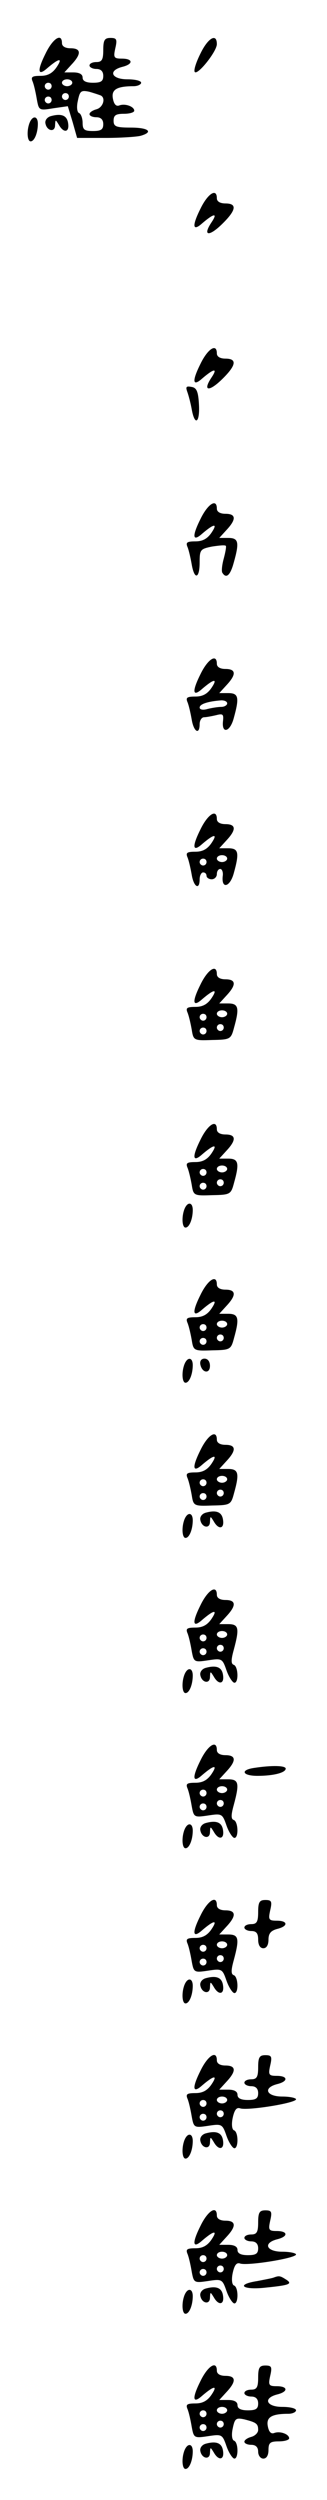 <?xml version="1.0" standalone="no"?>
<!DOCTYPE svg PUBLIC "-//W3C//DTD SVG 20010904//EN"
 "http://www.w3.org/TR/2001/REC-SVG-20010904/DTD/svg10.dtd">
<svg version="1.0" xmlns="http://www.w3.org/2000/svg"
 width="95pt" height="725pt" viewBox="0 0 95 725"
 preserveAspectRatio="xMidYMid meet">
<g transform="translate(0,725) scale(0.1,-0.1)"
fill="#000000" stroke="none">
<path d="M132 7094 c-25 -50 -22 -66 5 -42 35 30 46 31 28 4 -12 -18 -26 -26
-47 -26 -25 0 -29 -3 -23 -17 4 -10 9 -33 12 -51 6 -32 6 -33 48 -26 l42 6 14
-46 13 -46 81 0 c44 0 90 3 103 6 39 11 24 24 -28 24 -43 0 -50 3 -50 20 0 16
7 20 30 20 17 0 30 4 30 9 0 12 -27 22 -44 15 -9 -3 -15 4 -18 20 -5 26 11 36
60 36 12 0 22 5 22 10 0 6 -18 10 -40 10 -46 0 -57 25 -15 36 33 8 32 24 -1
24 -23 0 -25 3 -19 30 6 26 4 30 -14 30 -17 0 -21 -6 -21 -35 0 -28 -4 -35
-20 -35 -11 0 -20 -4 -20 -10 0 -5 9 -10 20 -10 13 0 20 -7 20 -20 0 -16 -7
-20 -30 -20 -20 0 -30 5 -30 15 0 10 -10 15 -27 15 l-26 0 21 23 c29 31 28 47
-3 47 -16 0 -25 6 -25 15 0 31 -27 13 -48 -31z m78 -84 c0 -5 -7 -10 -15 -10
-8 0 -15 5 -15 10 0 6 7 10 15 10 8 0 15 -4 15 -10z m-60 -10 c0 -5 -4 -10
-10 -10 -5 0 -10 5 -10 10 0 6 5 10 10 10 6 0 10 -4 10 -10z m143 -27 c15 -8
6 -35 -13 -40 -11 -3 -20 -9 -20 -14 0 -5 9 -9 20 -9 13 0 20 -7 20 -20 0 -16
-7 -20 -30 -20 -25 0 -30 4 -30 24 0 13 -5 26 -10 28 -6 2 -8 17 -4 35 6 29 9
32 33 27 14 -4 29 -9 34 -11z m-93 -3 c0 -5 -4 -10 -10 -10 -5 0 -10 5 -10 10
0 6 5 10 10 10 6 0 10 -4 10 -10z m-50 -10 c0 -5 -4 -10 -10 -10 -5 0 -10 5
-10 10 0 6 5 10 10 10 6 0 10 -4 10 -10z"/>
<path d="M582 7094 c-13 -26 -20 -49 -16 -53 9 -9 64 60 64 81 0 33 -26 18
-48 -28z"/>
<path d="M147 6913 c-10 -3 -17 -12 -15 -21 4 -22 28 -27 28 -5 1 17 1 17 11
1 14 -25 31 -22 27 4 -3 23 -19 30 -51 21z"/>
<path d="M86 6894 c-9 -23 -7 -54 3 -54 11 0 21 25 21 51 0 23 -15 25 -24 3z"/>
<path d="M582 6644 c-25 -50 -22 -66 5 -42 35 30 46 31 28 4 -27 -40 -9 -44
30 -6 41 40 45 60 10 60 -16 0 -25 6 -25 15 0 31 -27 13 -48 -31z"/>
<path d="M582 6194 c-25 -50 -22 -66 5 -42 35 30 46 31 28 4 -27 -40 -9 -44
30 -6 41 40 45 60 10 60 -16 0 -25 6 -25 15 0 31 -27 13 -48 -31z"/>
<path d="M544 6114 c4 -11 10 -34 13 -51 9 -50 24 -39 21 14 -2 38 -7 49 -22
51 -15 3 -17 0 -12 -14z"/>
<path d="M582 5744 c-25 -50 -22 -66 5 -42 35 30 46 31 28 4 -12 -18 -26 -26
-47 -26 -25 0 -29 -3 -23 -17 4 -10 9 -33 12 -50 8 -46 23 -41 23 6 0 37 2 39
36 46 20 3 38 5 40 2 2 -2 -1 -18 -6 -37 -5 -18 -7 -37 -4 -41 11 -18 23 -8
33 29 17 60 14 72 -16 72 l-26 0 21 23 c29 31 28 47 -3 47 -16 0 -25 6 -25 15
0 31 -27 13 -48 -31z"/>
<path d="M582 5294 c-25 -50 -22 -66 5 -42 35 30 46 31 28 4 -12 -18 -26 -26
-47 -26 -25 0 -29 -3 -23 -17 4 -10 9 -33 12 -50 6 -36 23 -45 23 -13 0 11 6
20 13 20 6 0 22 3 35 6 19 5 22 3 20 -16 -5 -39 20 -34 31 7 17 61 14 73 -16
73 l-26 0 21 23 c29 31 28 47 -3 47 -16 0 -25 6 -25 15 0 31 -27 13 -48 -31z
m78 -84 c0 -5 -8 -10 -17 -10 -10 0 -28 -3 -40 -6 -13 -4 -23 -2 -23 4 0 10
23 18 63 21 9 0 17 -3 17 -9z"/>
<path d="M582 4844 c-25 -50 -22 -66 5 -42 35 30 46 31 28 4 -12 -18 -26 -26
-47 -26 -25 0 -29 -3 -23 -17 4 -10 9 -33 12 -50 6 -36 23 -45 23 -13 0 11 5
20 10 20 6 0 10 -4 10 -10 0 -5 7 -10 15 -10 8 0 15 7 15 15 0 8 4 15 10 15 5
0 9 -10 7 -21 -4 -38 21 -32 32 8 17 61 14 73 -16 73 l-26 0 21 23 c29 31 28
47 -3 47 -16 0 -25 6 -25 15 0 31 -27 13 -48 -31z m78 -84 c0 -5 -7 -10 -15
-10 -8 0 -15 5 -15 10 0 6 7 10 15 10 8 0 15 -4 15 -10z m-60 -10 c0 -5 -4
-10 -10 -10 -5 0 -10 5 -10 10 0 6 5 10 10 10 6 0 10 -4 10 -10z"/>
<path d="M582 4394 c-25 -50 -22 -66 5 -42 35 30 46 31 28 4 -12 -18 -26 -26
-47 -26 -25 0 -29 -3 -23 -17 4 -10 9 -32 12 -49 5 -31 6 -32 59 -30 53 1 55
2 64 36 16 57 13 70 -17 70 l-26 0 21 23 c29 31 28 47 -3 47 -16 0 -25 6 -25
15 0 31 -27 13 -48 -31z m78 -84 c0 -5 -7 -10 -15 -10 -8 0 -15 5 -15 10 0 6
7 10 15 10 8 0 15 -4 15 -10z m-60 -10 c0 -5 -4 -10 -10 -10 -5 0 -10 5 -10
10 0 6 5 10 10 10 6 0 10 -4 10 -10z m50 -30 c0 -5 -4 -10 -10 -10 -5 0 -10 5
-10 10 0 6 5 10 10 10 6 0 10 -4 10 -10z m-50 -10 c0 -5 -4 -10 -10 -10 -5 0
-10 5 -10 10 0 6 5 10 10 10 6 0 10 -4 10 -10z"/>
<path d="M582 3944 c-25 -50 -22 -66 5 -42 35 30 46 31 28 4 -12 -18 -26 -26
-47 -26 -25 0 -29 -3 -23 -17 4 -10 9 -32 12 -49 5 -31 6 -32 59 -30 53 1 55
2 64 36 16 57 13 70 -17 70 l-26 0 21 23 c29 31 28 47 -3 47 -16 0 -25 6 -25
15 0 31 -27 13 -48 -31z m78 -84 c0 -5 -7 -10 -15 -10 -8 0 -15 5 -15 10 0 6
7 10 15 10 8 0 15 -4 15 -10z m-60 -10 c0 -5 -4 -10 -10 -10 -5 0 -10 5 -10
10 0 6 5 10 10 10 6 0 10 -4 10 -10z m50 -30 c0 -5 -4 -10 -10 -10 -5 0 -10 5
-10 10 0 6 5 10 10 10 6 0 10 -4 10 -10z m-50 -10 c0 -5 -4 -10 -10 -10 -5 0
-10 5 -10 10 0 6 5 10 10 10 6 0 10 -4 10 -10z"/>
<path d="M536 3744 c-9 -23 -7 -54 3 -54 11 0 21 25 21 51 0 23 -15 25 -24 3z"/>
<path d="M582 3494 c-25 -50 -22 -66 5 -42 35 30 46 31 28 4 -12 -18 -26 -26
-47 -26 -25 0 -29 -3 -23 -17 4 -10 9 -32 12 -49 5 -31 6 -32 59 -30 53 1 55
2 64 36 16 57 13 70 -17 70 l-26 0 21 23 c29 31 28 47 -3 47 -16 0 -25 6 -25
15 0 31 -27 13 -48 -31z m78 -84 c0 -5 -7 -10 -15 -10 -8 0 -15 5 -15 10 0 6
7 10 15 10 8 0 15 -4 15 -10z m-60 -10 c0 -5 -4 -10 -10 -10 -5 0 -10 5 -10
10 0 6 5 10 10 10 6 0 10 -4 10 -10z m50 -30 c0 -5 -4 -10 -10 -10 -5 0 -10 5
-10 10 0 6 5 10 10 10 6 0 10 -4 10 -10z m-50 -10 c0 -5 -4 -10 -10 -10 -5 0
-10 5 -10 10 0 6 5 10 10 10 6 0 10 -4 10 -10z"/>
<path d="M536 3294 c-9 -23 -7 -54 3 -54 11 0 21 25 21 51 0 23 -15 25 -24 3z"/>
<path d="M582 3293 c5 -25 28 -28 28 -4 0 12 -6 21 -16 21 -9 0 -14 -7 -12
-17z"/>
<path d="M582 3044 c-25 -50 -22 -66 5 -42 35 30 46 31 28 4 -12 -18 -26 -26
-47 -26 -25 0 -29 -3 -23 -17 4 -10 9 -32 12 -49 5 -31 6 -32 59 -30 53 1 55
2 64 36 16 57 13 70 -17 70 l-26 0 21 23 c29 31 28 47 -3 47 -16 0 -25 6 -25
15 0 31 -27 13 -48 -31z m78 -84 c0 -5 -7 -10 -15 -10 -8 0 -15 5 -15 10 0 6
7 10 15 10 8 0 15 -4 15 -10z m-60 -10 c0 -5 -4 -10 -10 -10 -5 0 -10 5 -10
10 0 6 5 10 10 10 6 0 10 -4 10 -10z m50 -30 c0 -5 -4 -10 -10 -10 -5 0 -10 5
-10 10 0 6 5 10 10 10 6 0 10 -4 10 -10z m-50 -10 c0 -5 -4 -10 -10 -10 -5 0
-10 5 -10 10 0 6 5 10 10 10 6 0 10 -4 10 -10z"/>
<path d="M597 2863 c-10 -3 -17 -12 -15 -21 4 -22 28 -27 28 -5 1 17 1 17 11
1 14 -25 31 -22 27 4 -3 23 -19 30 -51 21z"/>
<path d="M536 2844 c-9 -23 -7 -54 3 -54 11 0 21 25 21 51 0 23 -15 25 -24 3z"/>
<path d="M582 2594 c-25 -50 -22 -66 5 -42 35 30 46 31 28 4 -12 -18 -26 -26
-47 -26 -25 0 -29 -3 -23 -17 4 -10 9 -33 12 -51 6 -32 7 -33 47 -27 40 6 42
6 54 -29 7 -20 18 -36 23 -36 13 0 11 48 -2 52 -8 3 -8 14 0 43 17 63 15 75
-16 75 l-26 0 21 23 c29 31 28 47 -3 47 -16 0 -25 6 -25 15 0 31 -27 13 -48
-31z m78 -84 c0 -5 -7 -10 -15 -10 -8 0 -15 5 -15 10 0 6 7 10 15 10 8 0 15
-4 15 -10z m-60 -10 c0 -5 -4 -10 -10 -10 -5 0 -10 5 -10 10 0 6 5 10 10 10 6
0 10 -4 10 -10z m50 -30 c0 -5 -4 -10 -10 -10 -5 0 -10 5 -10 10 0 6 5 10 10
10 6 0 10 -4 10 -10z m-50 -10 c0 -5 -4 -10 -10 -10 -5 0 -10 5 -10 10 0 6 5
10 10 10 6 0 10 -4 10 -10z"/>
<path d="M597 2413 c-10 -3 -17 -12 -15 -21 4 -22 28 -27 28 -5 1 17 1 17 11
1 14 -25 31 -22 27 4 -3 23 -19 30 -51 21z"/>
<path d="M536 2394 c-9 -23 -7 -54 3 -54 11 0 21 25 21 51 0 23 -15 25 -24 3z"/>
<path d="M582 2144 c-25 -50 -22 -66 5 -42 35 30 46 31 28 4 -12 -18 -26 -26
-47 -26 -25 0 -29 -3 -23 -17 4 -10 9 -33 12 -51 6 -32 7 -33 47 -27 40 6 42
6 54 -29 7 -20 18 -36 23 -36 13 0 11 48 -2 52 -8 3 -8 14 0 43 17 63 15 75
-16 75 l-26 0 21 23 c29 31 28 47 -3 47 -16 0 -25 6 -25 15 0 31 -27 13 -48
-31z m78 -84 c0 -5 -7 -10 -15 -10 -8 0 -15 5 -15 10 0 6 7 10 15 10 8 0 15
-4 15 -10z m-60 -10 c0 -5 -4 -10 -10 -10 -5 0 -10 5 -10 10 0 6 5 10 10 10 6
0 10 -4 10 -10z m50 -30 c0 -5 -4 -10 -10 -10 -5 0 -10 5 -10 10 0 6 5 10 10
10 6 0 10 -4 10 -10z m-50 -10 c0 -5 -4 -10 -10 -10 -5 0 -10 5 -10 10 0 6 5
10 10 10 6 0 10 -4 10 -10z"/>
<path d="M738 2123 c-41 -6 -34 -23 10 -23 46 0 82 9 82 21 0 9 -40 10 -92 2z"/>
<path d="M597 1963 c-10 -3 -17 -12 -15 -21 4 -22 28 -27 28 -5 1 17 1 17 11
1 14 -25 31 -22 27 4 -3 23 -19 30 -51 21z"/>
<path d="M536 1944 c-9 -23 -7 -54 3 -54 11 0 21 25 21 51 0 23 -15 25 -24 3z"/>
<path d="M582 1694 c-25 -50 -22 -66 5 -42 35 30 46 31 28 4 -12 -18 -26 -26
-47 -26 -25 0 -29 -3 -23 -17 4 -10 9 -33 12 -51 6 -32 7 -33 47 -27 40 6 42
6 54 -29 7 -20 18 -36 23 -36 13 0 11 48 -2 52 -8 3 -8 14 0 43 17 63 15 75
-16 75 l-26 0 21 23 c29 31 28 47 -3 47 -16 0 -25 6 -25 15 0 31 -27 13 -48
-31z m78 -84 c0 -5 -7 -10 -15 -10 -8 0 -15 5 -15 10 0 6 7 10 15 10 8 0 15
-4 15 -10z m-60 -10 c0 -5 -4 -10 -10 -10 -5 0 -10 5 -10 10 0 6 5 10 10 10 6
0 10 -4 10 -10z m50 -30 c0 -5 -4 -10 -10 -10 -5 0 -10 5 -10 10 0 6 5 10 10
10 6 0 10 -4 10 -10z m-50 -10 c0 -5 -4 -10 -10 -10 -5 0 -10 5 -10 10 0 6 5
10 10 10 6 0 10 -4 10 -10z"/>
<path d="M750 1705 c0 -28 -4 -35 -20 -35 -11 0 -20 -4 -20 -10 0 -5 9 -10 20
-10 15 0 20 -7 20 -25 0 -16 6 -25 15 -25 9 0 15 9 15 25 0 18 7 26 25 31 33
8 32 24 -1 24 -23 0 -25 3 -19 30 6 26 4 30 -14 30 -17 0 -21 -6 -21 -35z"/>
<path d="M597 1513 c-10 -3 -17 -12 -15 -21 4 -22 28 -27 28 -5 1 17 1 17 11
1 14 -25 31 -22 27 4 -3 23 -19 30 -51 21z"/>
<path d="M536 1494 c-9 -23 -7 -54 3 -54 11 0 21 25 21 51 0 23 -15 25 -24 3z"/>
<path d="M582 1244 c-25 -50 -22 -66 5 -42 35 30 46 31 28 4 -12 -18 -26 -26
-47 -26 -25 0 -29 -3 -23 -17 4 -10 9 -33 12 -51 6 -32 7 -33 47 -27 40 6 42
6 54 -29 7 -20 18 -36 23 -36 12 0 12 47 -1 52 -6 2 -8 17 -4 36 5 23 11 31
21 28 19 -8 163 15 163 26 0 4 -18 8 -40 8 -46 0 -57 25 -15 36 33 8 32 24 -1
24 -23 0 -25 3 -19 30 6 26 4 30 -14 30 -17 0 -21 -6 -21 -35 0 -28 -4 -35
-20 -35 -11 0 -20 -4 -20 -10 0 -5 9 -10 20 -10 13 0 20 -7 20 -20 0 -16 -7
-20 -30 -20 -20 0 -30 5 -30 15 0 10 -10 15 -27 15 l-26 0 21 23 c29 31 28 47
-3 47 -16 0 -25 6 -25 15 0 31 -27 13 -48 -31z m78 -84 c0 -5 -7 -10 -15 -10
-8 0 -15 5 -15 10 0 6 7 10 15 10 8 0 15 -4 15 -10z m-60 -10 c0 -5 -4 -10
-10 -10 -5 0 -10 5 -10 10 0 6 5 10 10 10 6 0 10 -4 10 -10z m50 -30 c0 -5 -4
-10 -10 -10 -5 0 -10 5 -10 10 0 6 5 10 10 10 6 0 10 -4 10 -10z m-50 -10 c0
-5 -4 -10 -10 -10 -5 0 -10 5 -10 10 0 6 5 10 10 10 6 0 10 -4 10 -10z"/>
<path d="M597 1063 c-10 -3 -17 -12 -15 -21 4 -22 28 -27 28 -5 1 17 1 17 11
1 14 -25 31 -22 27 4 -3 23 -19 30 -51 21z"/>
<path d="M536 1044 c-9 -23 -7 -54 3 -54 11 0 21 25 21 51 0 23 -15 25 -24 3z"/>
<path d="M582 794 c-25 -50 -22 -66 5 -42 35 30 46 31 28 4 -12 -18 -26 -26
-47 -26 -25 0 -29 -3 -23 -17 4 -10 9 -33 12 -51 6 -32 7 -33 47 -27 40 6 42
6 54 -29 7 -20 18 -36 23 -36 12 0 12 47 -1 52 -6 2 -8 17 -4 36 5 23 11 31
21 28 19 -8 163 15 163 26 0 4 -18 8 -40 8 -46 0 -57 25 -15 36 33 8 32 24 -1
24 -23 0 -25 3 -19 30 6 26 4 30 -14 30 -17 0 -21 -6 -21 -35 0 -28 -4 -35
-20 -35 -11 0 -20 -4 -20 -10 0 -5 9 -10 20 -10 13 0 20 -7 20 -20 0 -16 -7
-20 -30 -20 -20 0 -30 5 -30 15 0 10 -10 15 -27 15 l-26 0 21 23 c29 31 28 47
-3 47 -16 0 -25 6 -25 15 0 31 -27 13 -48 -31z m78 -84 c0 -5 -7 -10 -15 -10
-8 0 -15 5 -15 10 0 6 7 10 15 10 8 0 15 -4 15 -10z m-60 -10 c0 -5 -4 -10
-10 -10 -5 0 -10 5 -10 10 0 6 5 10 10 10 6 0 10 -4 10 -10z m50 -30 c0 -5 -4
-10 -10 -10 -5 0 -10 5 -10 10 0 6 5 10 10 10 6 0 10 -4 10 -10z m-50 -10 c0
-5 -4 -10 -10 -10 -5 0 -10 5 -10 10 0 6 5 10 10 10 6 0 10 -4 10 -10z"/>
<path d="M795 645 c-5 -2 -27 -6 -47 -10 -65 -10 -44 -27 25 -19 70 7 78 11
57 24 -16 10 -19 11 -35 5z"/>
<path d="M597 613 c-10 -3 -17 -12 -15 -21 4 -22 28 -27 28 -5 1 17 1 17 11 1
14 -25 31 -22 27 4 -3 23 -19 30 -51 21z"/>
<path d="M536 594 c-9 -23 -7 -54 3 -54 11 0 21 25 21 51 0 23 -15 25 -24 3z"/>
<path d="M582 344 c-25 -50 -22 -66 5 -42 35 30 46 31 28 4 -12 -18 -26 -26
-47 -26 -25 0 -29 -3 -23 -17 4 -10 9 -33 12 -51 6 -32 7 -33 47 -27 40 6 42
6 54 -29 7 -20 18 -36 23 -36 12 0 12 47 -1 52 -6 2 -8 17 -4 35 6 29 9 32 33
27 36 -9 41 -13 41 -31 0 -8 -9 -17 -20 -20 -11 -3 -20 -9 -20 -14 0 -5 9 -9
20 -9 13 0 20 -7 20 -20 0 -11 7 -20 15 -20 9 0 15 9 15 25 0 21 5 25 30 25
17 0 30 4 30 9 0 12 -27 22 -44 15 -9 -3 -15 4 -18 20 -5 26 11 36 60 36 12 0
22 5 22 10 0 6 -18 10 -40 10 -46 0 -57 25 -15 36 33 8 32 24 -1 24 -23 0 -25
3 -19 30 6 26 4 30 -14 30 -17 0 -21 -6 -21 -35 0 -28 -4 -35 -20 -35 -11 0
-20 -4 -20 -10 0 -5 9 -10 20 -10 13 0 20 -7 20 -20 0 -16 -7 -20 -30 -20 -20
0 -30 5 -30 15 0 10 -10 15 -27 15 l-26 0 21 23 c29 31 28 47 -3 47 -16 0 -25
6 -25 15 0 31 -27 13 -48 -31z m78 -84 c0 -5 -7 -10 -15 -10 -8 0 -15 5 -15
10 0 6 7 10 15 10 8 0 15 -4 15 -10z m-60 -10 c0 -5 -4 -10 -10 -10 -5 0 -10
5 -10 10 0 6 5 10 10 10 6 0 10 -4 10 -10z m50 -30 c0 -5 -4 -10 -10 -10 -5 0
-10 5 -10 10 0 6 5 10 10 10 6 0 10 -4 10 -10z m-50 -10 c0 -5 -4 -10 -10 -10
-5 0 -10 5 -10 10 0 6 5 10 10 10 6 0 10 -4 10 -10z"/>
<path d="M597 163 c-10 -3 -17 -12 -15 -21 4 -22 28 -27 28 -5 1 17 1 17 11 1
14 -25 31 -22 27 4 -3 23 -19 30 -51 21z"/>
<path d="M536 144 c-9 -23 -7 -54 3 -54 11 0 21 25 21 51 0 23 -15 25 -24 3z"/>
</g>
</svg>
